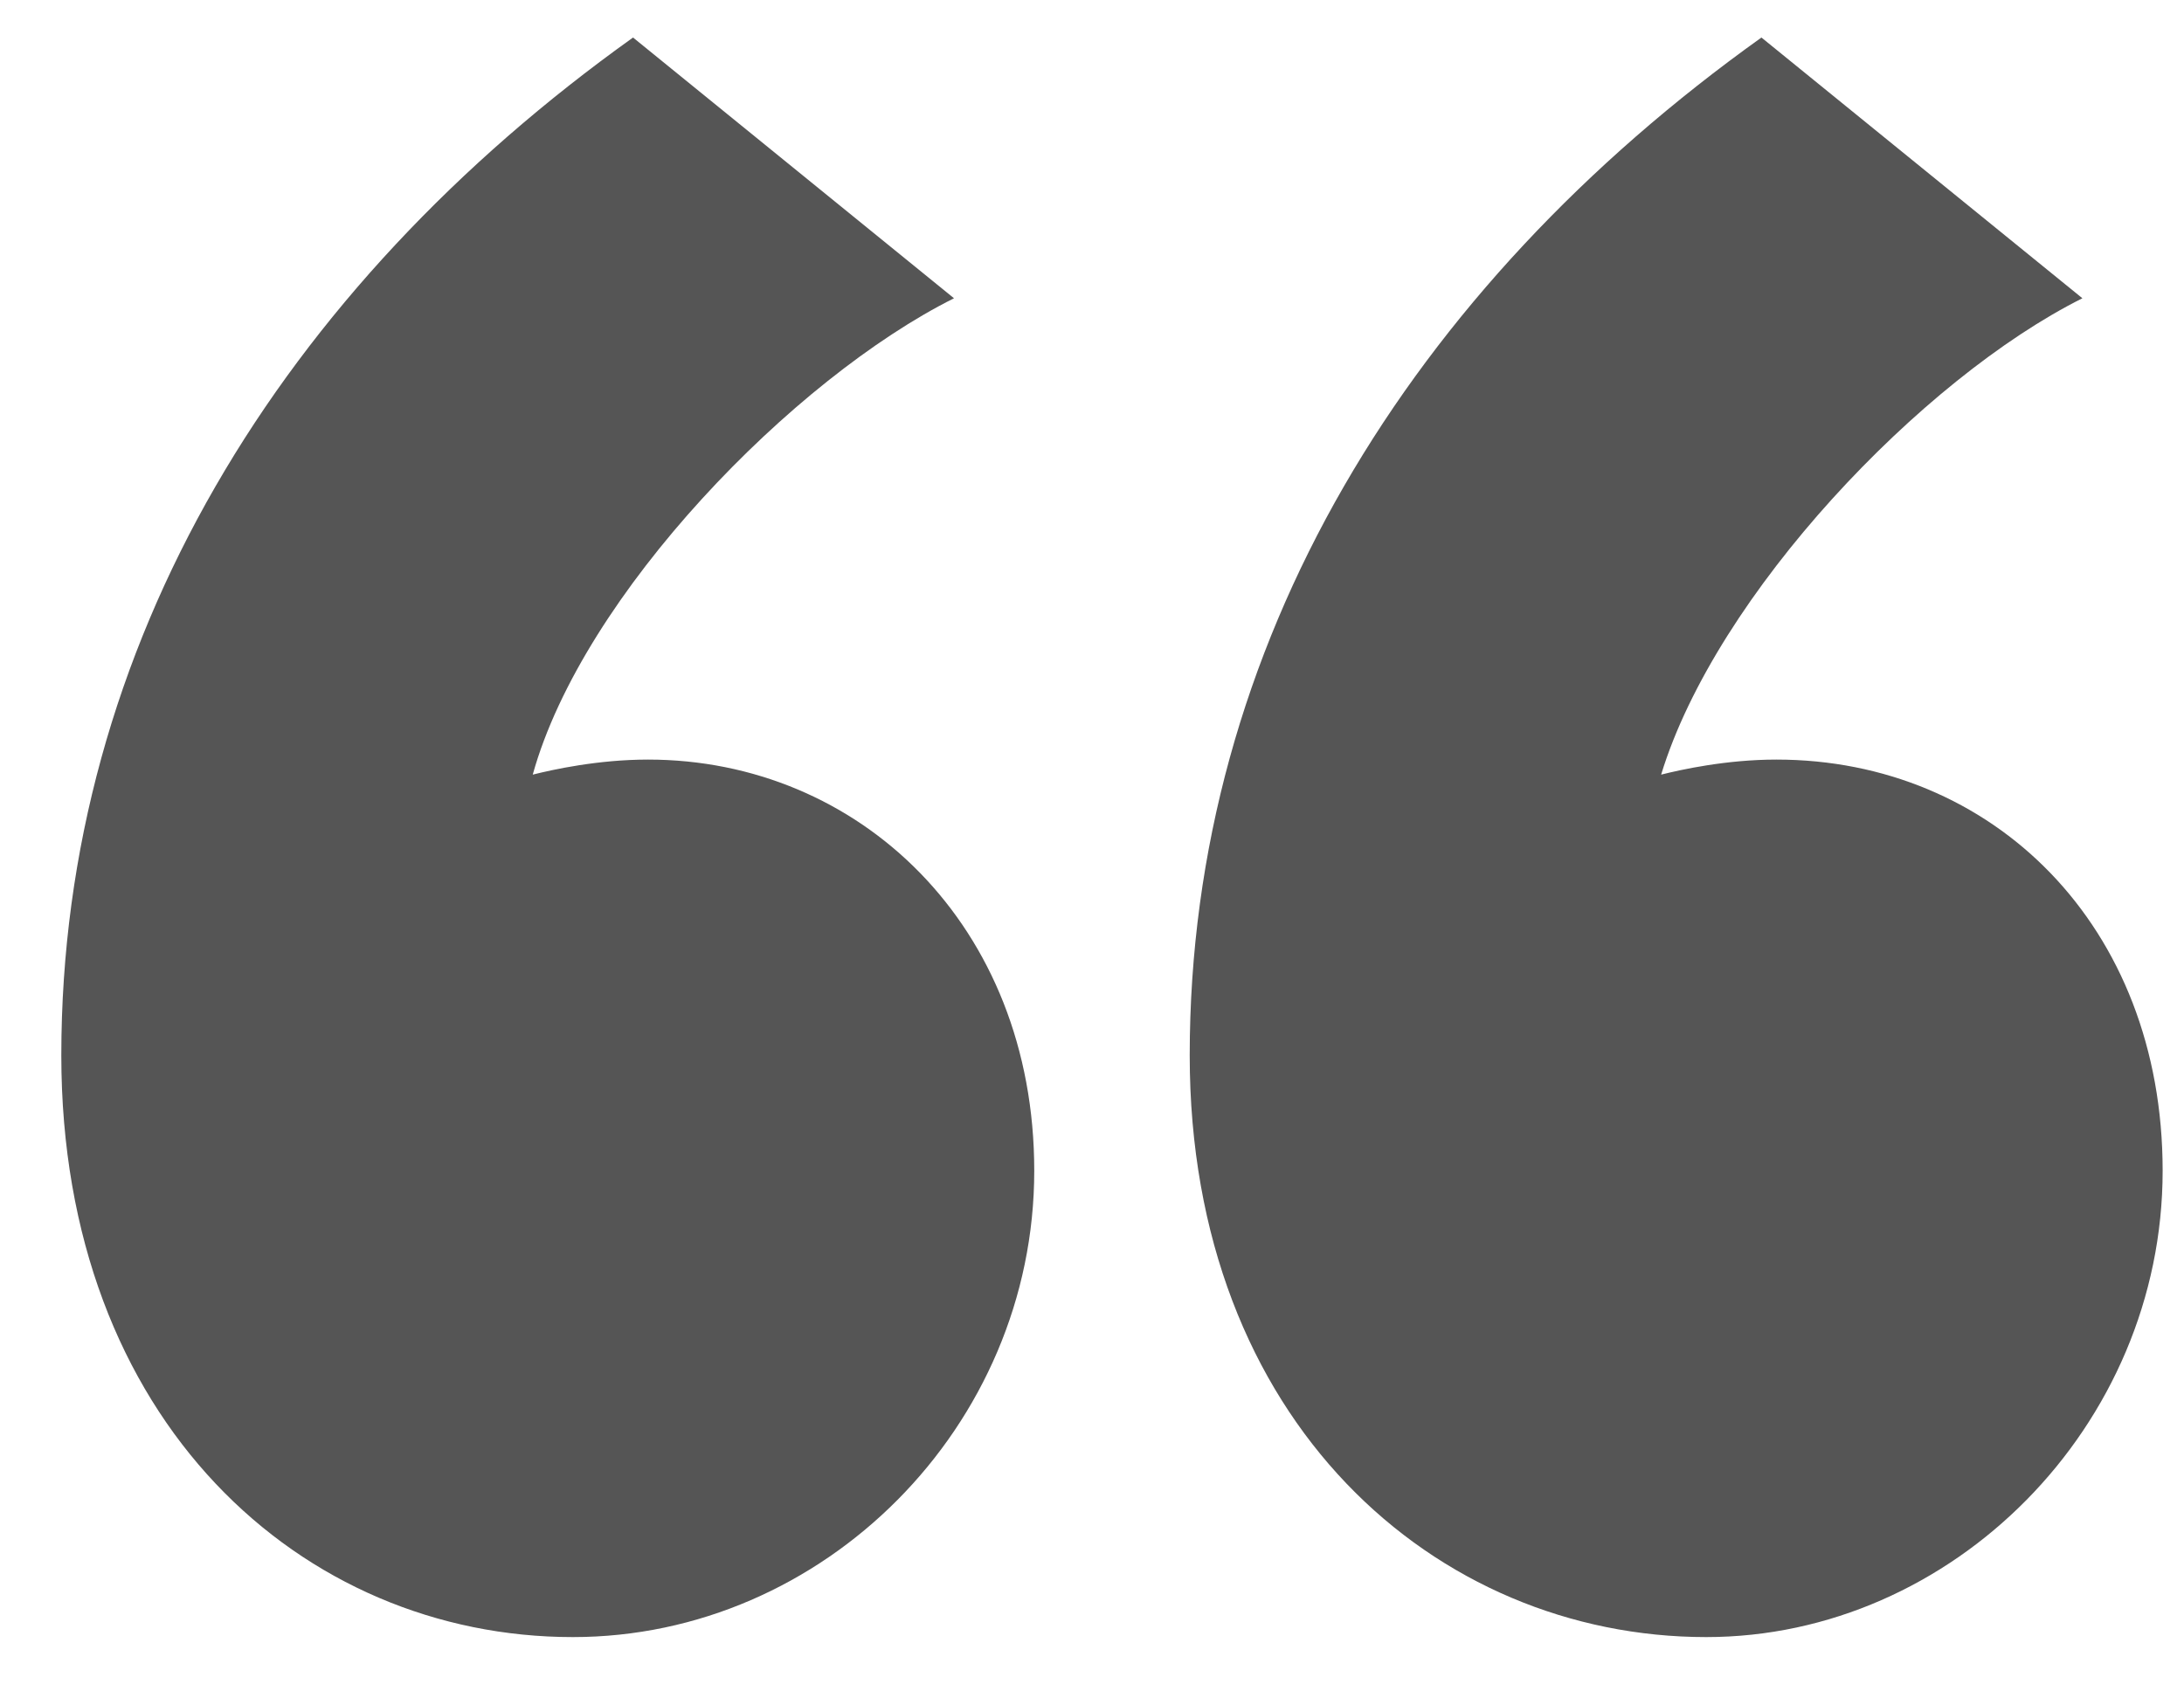 <svg width="27" height="21" viewBox="0 0 27 21" fill="none" xmlns="http://www.w3.org/2000/svg">
<path d="M7.826 0.464C3.486 3.564 0.758 7.966 0.758 13.05C0.758 17.576 3.734 20.242 7.082 20.242C10.182 20.242 12.786 17.638 12.786 14.476C12.786 11.438 10.616 9.392 8.012 9.392C7.392 9.392 6.834 9.516 6.586 9.578C7.206 7.346 9.81 4.68 11.794 3.688L7.826 0.464ZM21.776 0.464C17.436 3.564 14.708 7.966 14.708 13.05C14.708 17.576 17.746 20.242 21.094 20.242C24.132 20.242 26.736 17.638 26.736 14.476C26.736 11.438 24.628 9.392 21.962 9.392C21.342 9.392 20.784 9.516 20.536 9.578C21.218 7.346 23.76 4.68 25.744 3.688L21.776 0.464Z" fill="#555555"/>
</svg>

